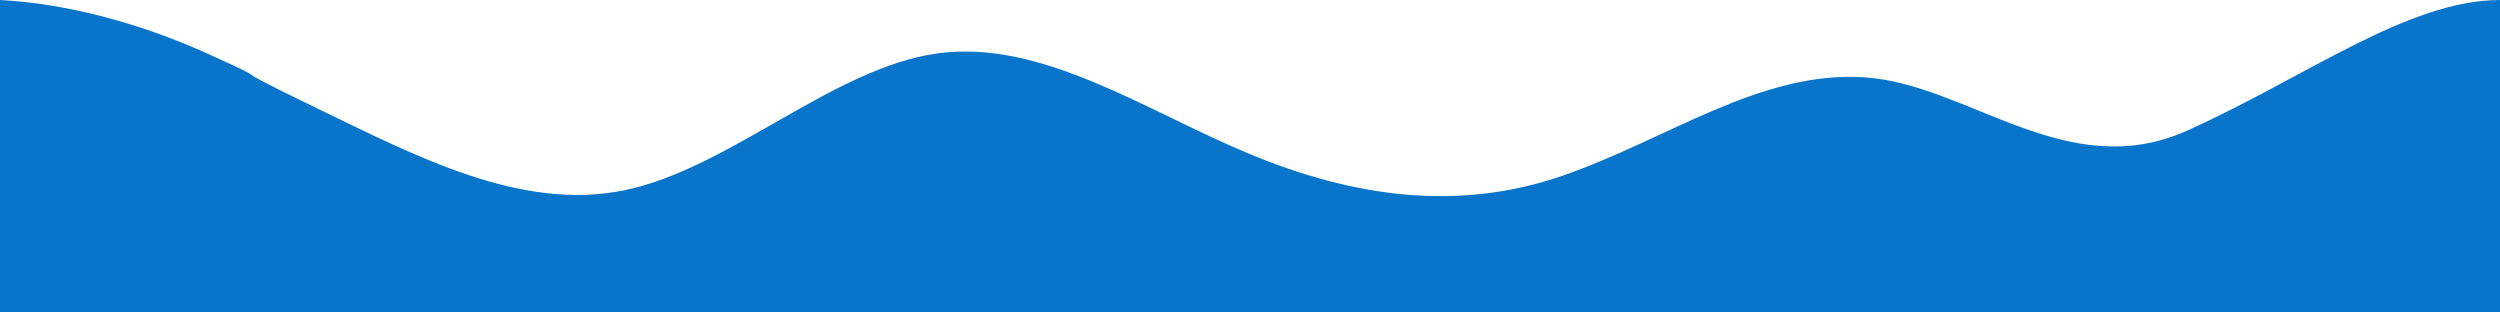 <svg width="1600" height="200" viewBox="0 0 1600 200" fill="none" xmlns="http://www.w3.org/2000/svg">
<path d="M1193.5 49.5C1260.17 54.107 1323.02 118.165 1400 83.5C1475.5 49.5 1541.04 0 1600 0V200H1566.67L1400 200L1200 200L1000 200L800 200L600 200L400 200L200 200L33.334 200H0V0C40.971 2.105 88.536 14.278 132.417 34.163C184.385 57.712 133.333 35.665 200 67.911C266.667 100.157 333.333 135.508 400 121.688C466.667 107.868 533.333 43.376 600 34.163C666.667 24.949 733.333 71.015 800 98.655C866.667 126.294 933.334 135.508 1000 112.475C1066.67 89.442 1126.83 44.893 1193.5 49.5Z" fill="#0875CB"/>
</svg>
